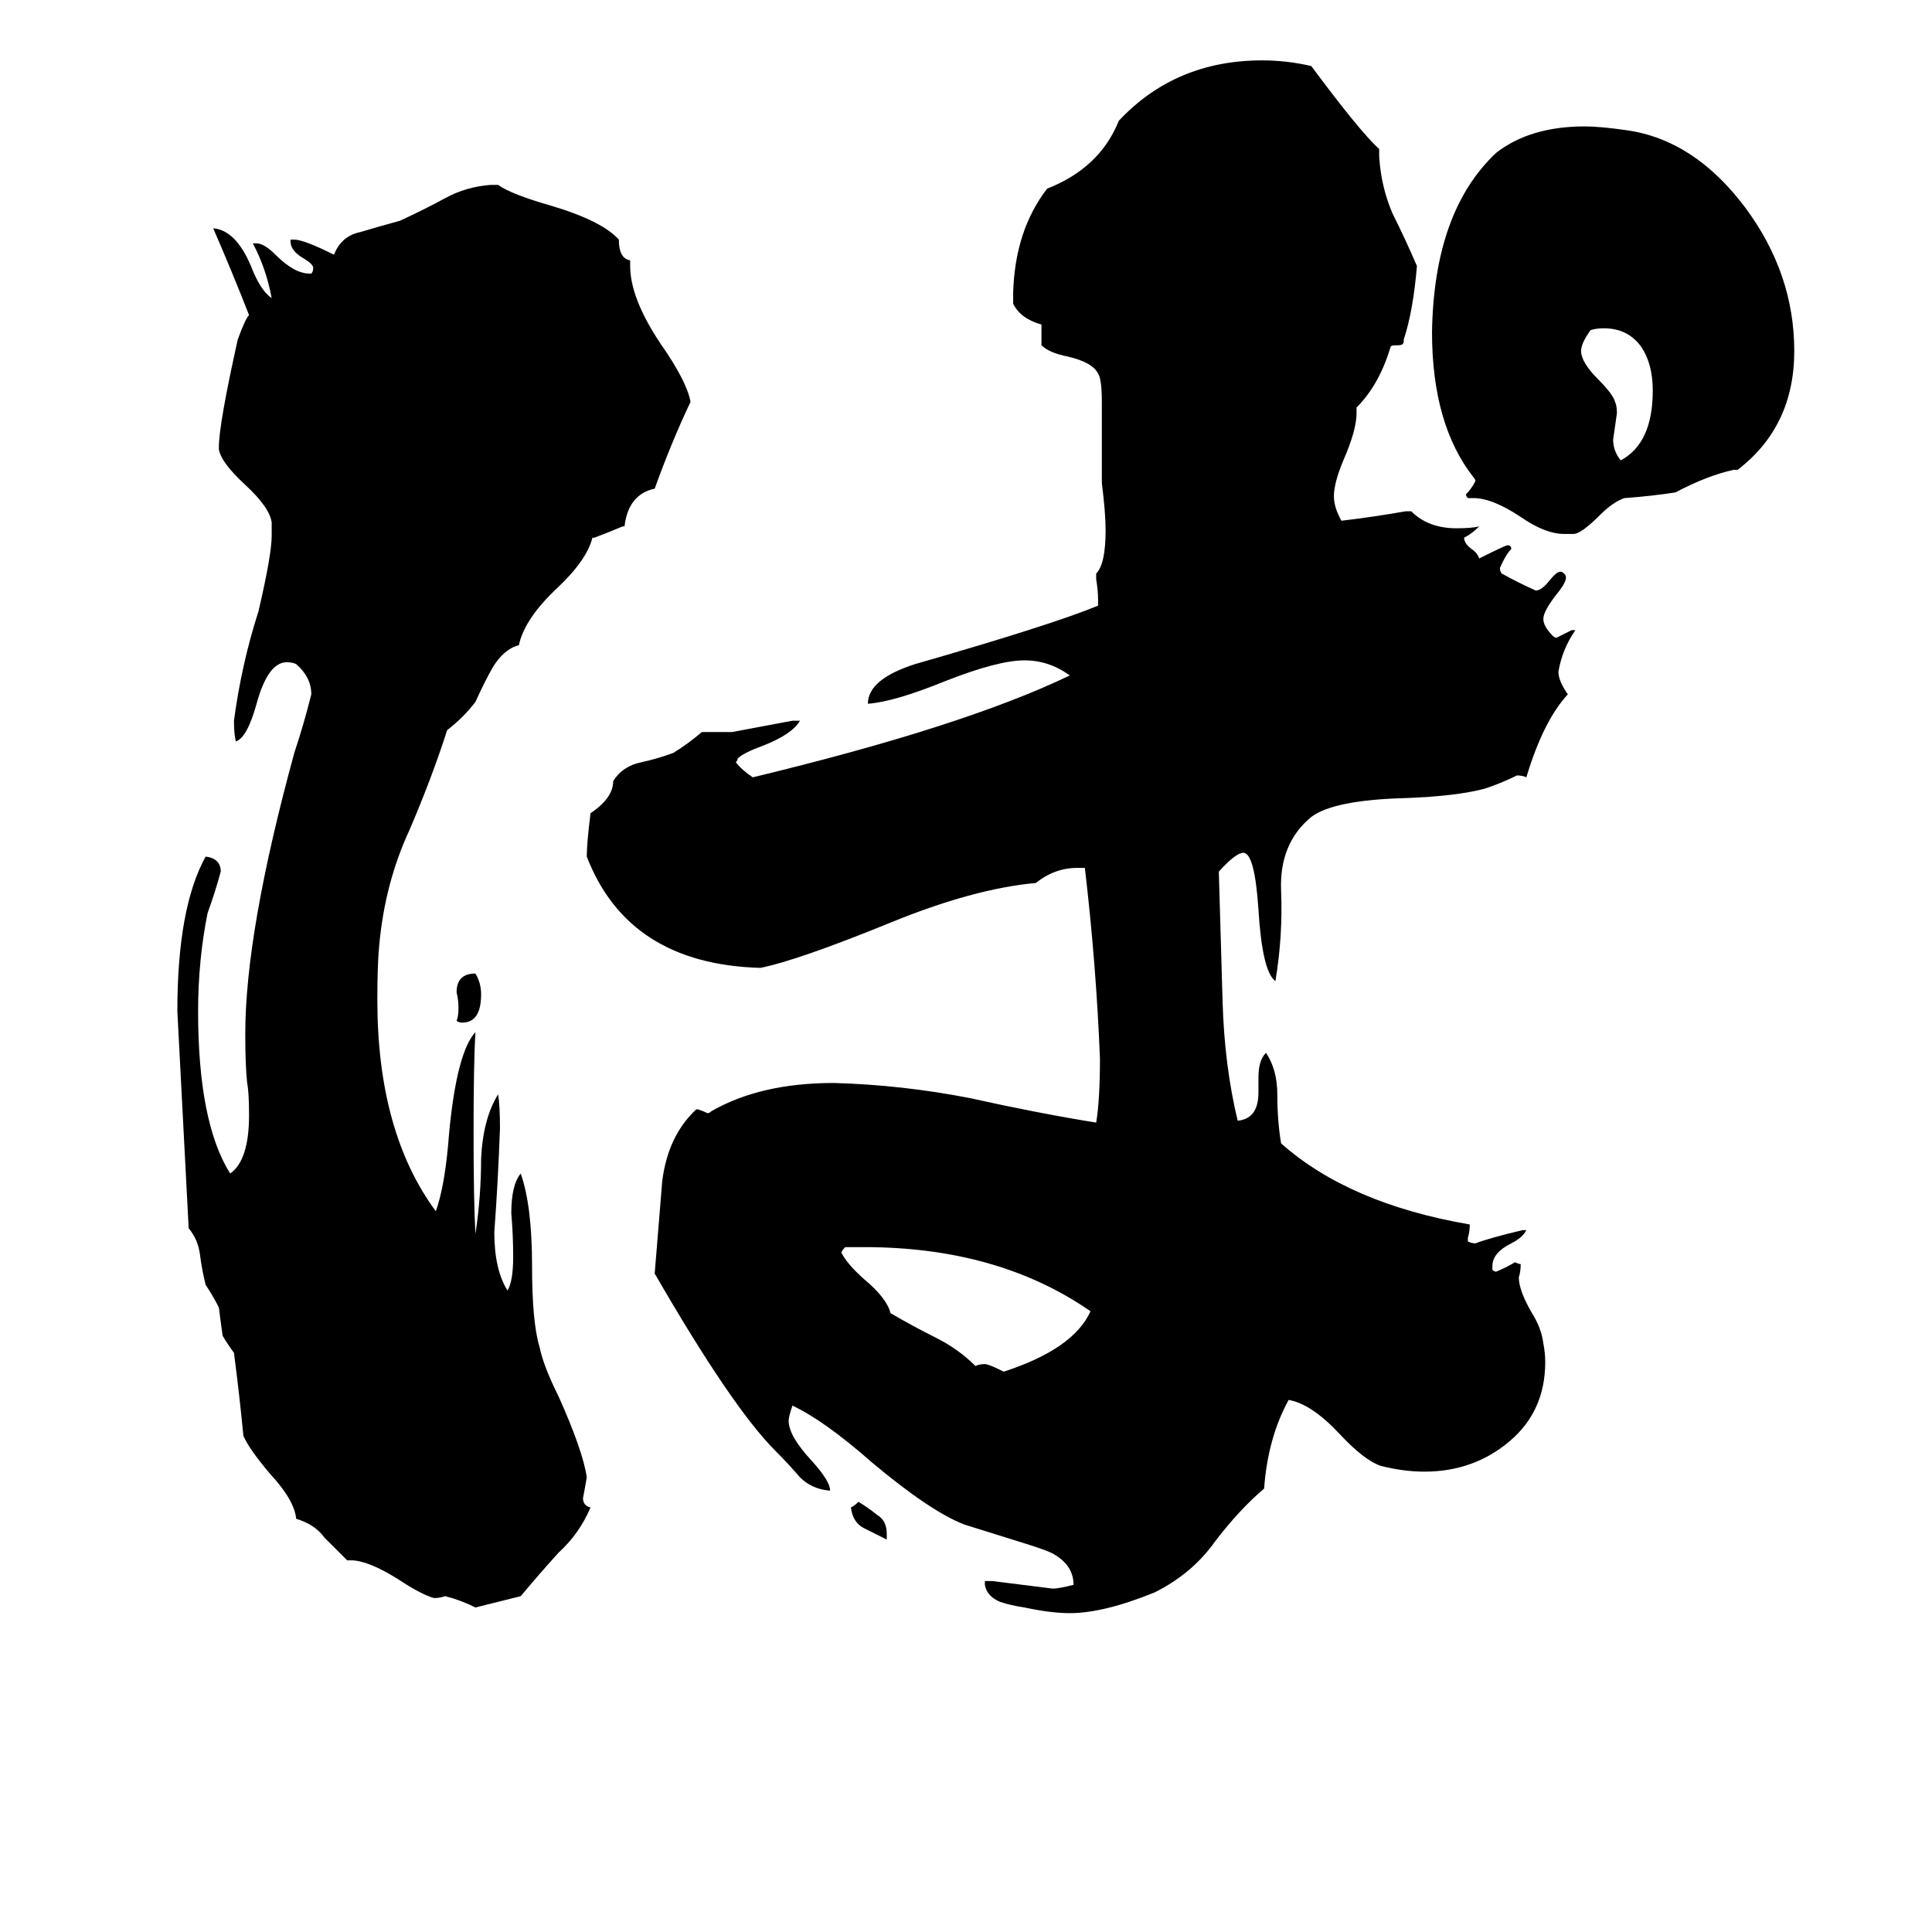 <svg xmlns="http://www.w3.org/2000/svg" viewBox="0 -800 1024 1024">
	<path fill="#000000" d="M921 -551H919Q905 -548 888 -539Q875 -537 861 -536Q855 -534 848 -527Q838 -517 834 -517H829Q819 -517 806 -526Q791 -536 781 -536H778Q777 -537 777 -538Q780 -541 782 -545Q782 -546 781 -547Q759 -575 759 -624Q760 -688 793 -719Q811 -733 840 -733Q848 -733 862 -731Q898 -726 925 -690Q951 -655 951 -614Q951 -574 921 -551ZM791 -129V-127Q792 -126 793 -126Q798 -128 803 -131Q805 -130 806 -130Q806 -126 805 -123Q805 -116 812 -104Q817 -96 818 -88Q819 -83 819 -78Q819 -52 800 -36Q781 -20 755 -20Q744 -20 732 -23Q723 -26 710 -40Q695 -56 683 -58Q672 -38 670 -11Q657 0 644 17Q632 34 612 44Q585 55 567 55Q557 55 543 52Q536 51 530 49Q523 46 522 40V38H526Q542 40 558 42Q561 42 569 40Q569 30 559 24Q556 22 543 18Q527 13 511 8Q493 1 462 -25Q437 -47 420 -55Q418 -49 418 -47Q418 -39 430 -26Q440 -15 440 -10H439Q430 -11 424 -17Q418 -24 411 -31Q388 -54 347 -125Q349 -150 351 -174Q354 -198 369 -212H370Q373 -211 375 -210Q376 -210 377 -211Q403 -226 442 -226Q478 -225 514 -218Q550 -210 581 -205Q583 -217 583 -239Q581 -289 575 -340H571Q559 -340 549 -332Q516 -329 472 -311Q423 -291 403 -287Q333 -289 311 -346Q311 -353 313 -369Q325 -377 325 -386Q330 -394 340 -396Q349 -398 357 -401Q365 -406 372 -412H388Q404 -415 420 -418H424Q420 -411 405 -405Q394 -401 391 -398Q391 -397 390 -396Q393 -392 399 -388Q511 -415 567 -442Q556 -450 543 -450Q529 -450 501 -439Q474 -428 460 -427Q460 -440 485 -448Q558 -469 582 -479V-482Q582 -487 581 -493V-496Q586 -501 586 -519Q586 -528 584 -544V-587Q584 -599 582 -602Q579 -608 566 -611Q556 -613 552 -617V-628Q541 -631 537 -639V-645Q538 -678 555 -700Q583 -711 593 -736Q623 -768 669 -768Q682 -768 695 -765Q721 -730 731 -721V-717Q732 -701 738 -687Q745 -673 751 -659Q749 -635 744 -620V-619Q744 -617 741 -617H740Q737 -617 737 -616Q731 -596 719 -584V-581Q719 -572 712 -556Q707 -544 707 -537Q707 -531 711 -524Q728 -526 745 -529H748Q757 -520 772 -520Q780 -520 784 -521Q780 -517 776 -515Q776 -512 780 -509Q783 -507 784 -504Q798 -511 799 -511Q801 -511 801 -509Q798 -506 795 -499Q795 -497 796 -496Q805 -491 814 -487Q817 -487 821 -492Q825 -497 827 -497Q828 -497 829 -496Q830 -495 830 -494Q830 -491 825 -485Q818 -476 818 -472Q818 -468 823 -463Q824 -462 825 -462Q829 -464 833 -466H835Q828 -456 826 -444Q826 -439 831 -432Q818 -418 809 -388Q807 -389 804 -389Q796 -385 787 -382Q772 -378 745 -377Q707 -376 695 -367Q678 -353 679 -328Q680 -304 676 -280Q669 -285 667 -318Q665 -348 659 -348Q655 -348 646 -338Q647 -304 648 -269Q649 -235 656 -206Q667 -207 667 -221V-229Q667 -238 671 -242Q677 -233 677 -220Q677 -206 679 -194Q715 -162 779 -151Q779 -147 778 -144V-142Q780 -141 782 -141Q790 -144 807 -148H809Q807 -144 801 -141Q791 -136 791 -129ZM186 27H184Q178 21 172 15Q167 8 157 5Q156 -5 143 -19Q132 -32 129 -39Q127 -60 124 -83Q121 -87 118 -92Q117 -99 116 -107Q113 -113 109 -119Q107 -127 106 -135Q105 -143 100 -149Q97 -206 94 -264Q94 -319 109 -346Q117 -345 117 -338Q114 -327 110 -316Q105 -291 105 -264Q105 -205 122 -178Q132 -185 132 -209Q132 -221 131 -226Q130 -235 130 -252Q130 -306 156 -401Q161 -416 165 -432Q165 -441 157 -448Q155 -449 152 -449Q142 -449 136 -427Q131 -409 125 -407Q124 -411 124 -418Q128 -448 137 -476Q144 -506 144 -516V-523Q143 -531 130 -543Q117 -555 116 -562V-563Q116 -575 126 -620Q130 -631 132 -633Q123 -656 113 -679Q125 -678 133 -659Q138 -646 144 -642Q141 -658 134 -671H136Q140 -671 146 -665Q156 -655 164 -655H165Q166 -656 166 -658Q166 -660 161 -663Q154 -667 154 -672V-673H156Q161 -673 177 -665Q181 -675 191 -677Q201 -680 212 -683Q225 -689 236 -695Q247 -701 260 -702H264Q271 -697 292 -691Q319 -683 328 -673Q328 -663 334 -662V-659Q334 -642 350 -618Q364 -598 366 -587Q356 -566 347 -541Q333 -538 331 -521H330Q323 -518 315 -515H314Q311 -503 295 -488Q278 -472 275 -458Q267 -456 261 -446Q257 -439 252 -428Q246 -420 237 -413Q229 -388 217 -360Q204 -332 201 -299Q200 -289 200 -270Q200 -200 231 -158Q236 -172 238 -199Q242 -242 252 -253Q251 -237 251 -200Q251 -163 252 -146Q255 -166 255 -186Q256 -207 264 -220Q265 -214 265 -202Q264 -174 262 -147Q262 -127 269 -116Q272 -121 272 -134Q272 -145 271 -157Q271 -172 276 -178Q282 -161 282 -129Q282 -99 286 -86Q288 -76 296 -60Q309 -31 311 -17Q310 -11 309 -6Q309 -2 313 -1Q307 13 296 23Q286 34 276 46Q264 49 252 52Q244 48 236 46Q233 47 230 47Q223 45 211 37Q195 27 186 27ZM242 -259Q243 -261 243 -266Q243 -270 242 -274Q242 -284 252 -284Q255 -279 255 -273Q255 -258 245 -258Q243 -258 242 -259ZM470 13V16Q464 13 458 10Q452 7 451 -1Q453 -2 455 -4Q460 -1 465 3Q470 6 470 13ZM859 -556Q876 -565 876 -593Q876 -607 870 -616Q863 -626 850 -626Q846 -626 843 -625Q838 -618 838 -614Q838 -608 847 -599Q855 -591 856 -587Q857 -585 857 -581Q856 -574 855 -567Q855 -561 859 -556ZM458 -139H448Q446 -137 446 -136Q449 -130 458 -122Q470 -112 472 -104Q484 -97 496 -91Q508 -85 517 -76Q519 -77 522 -77Q524 -77 532 -73Q569 -85 578 -105Q529 -139 458 -139Z"/>
</svg>